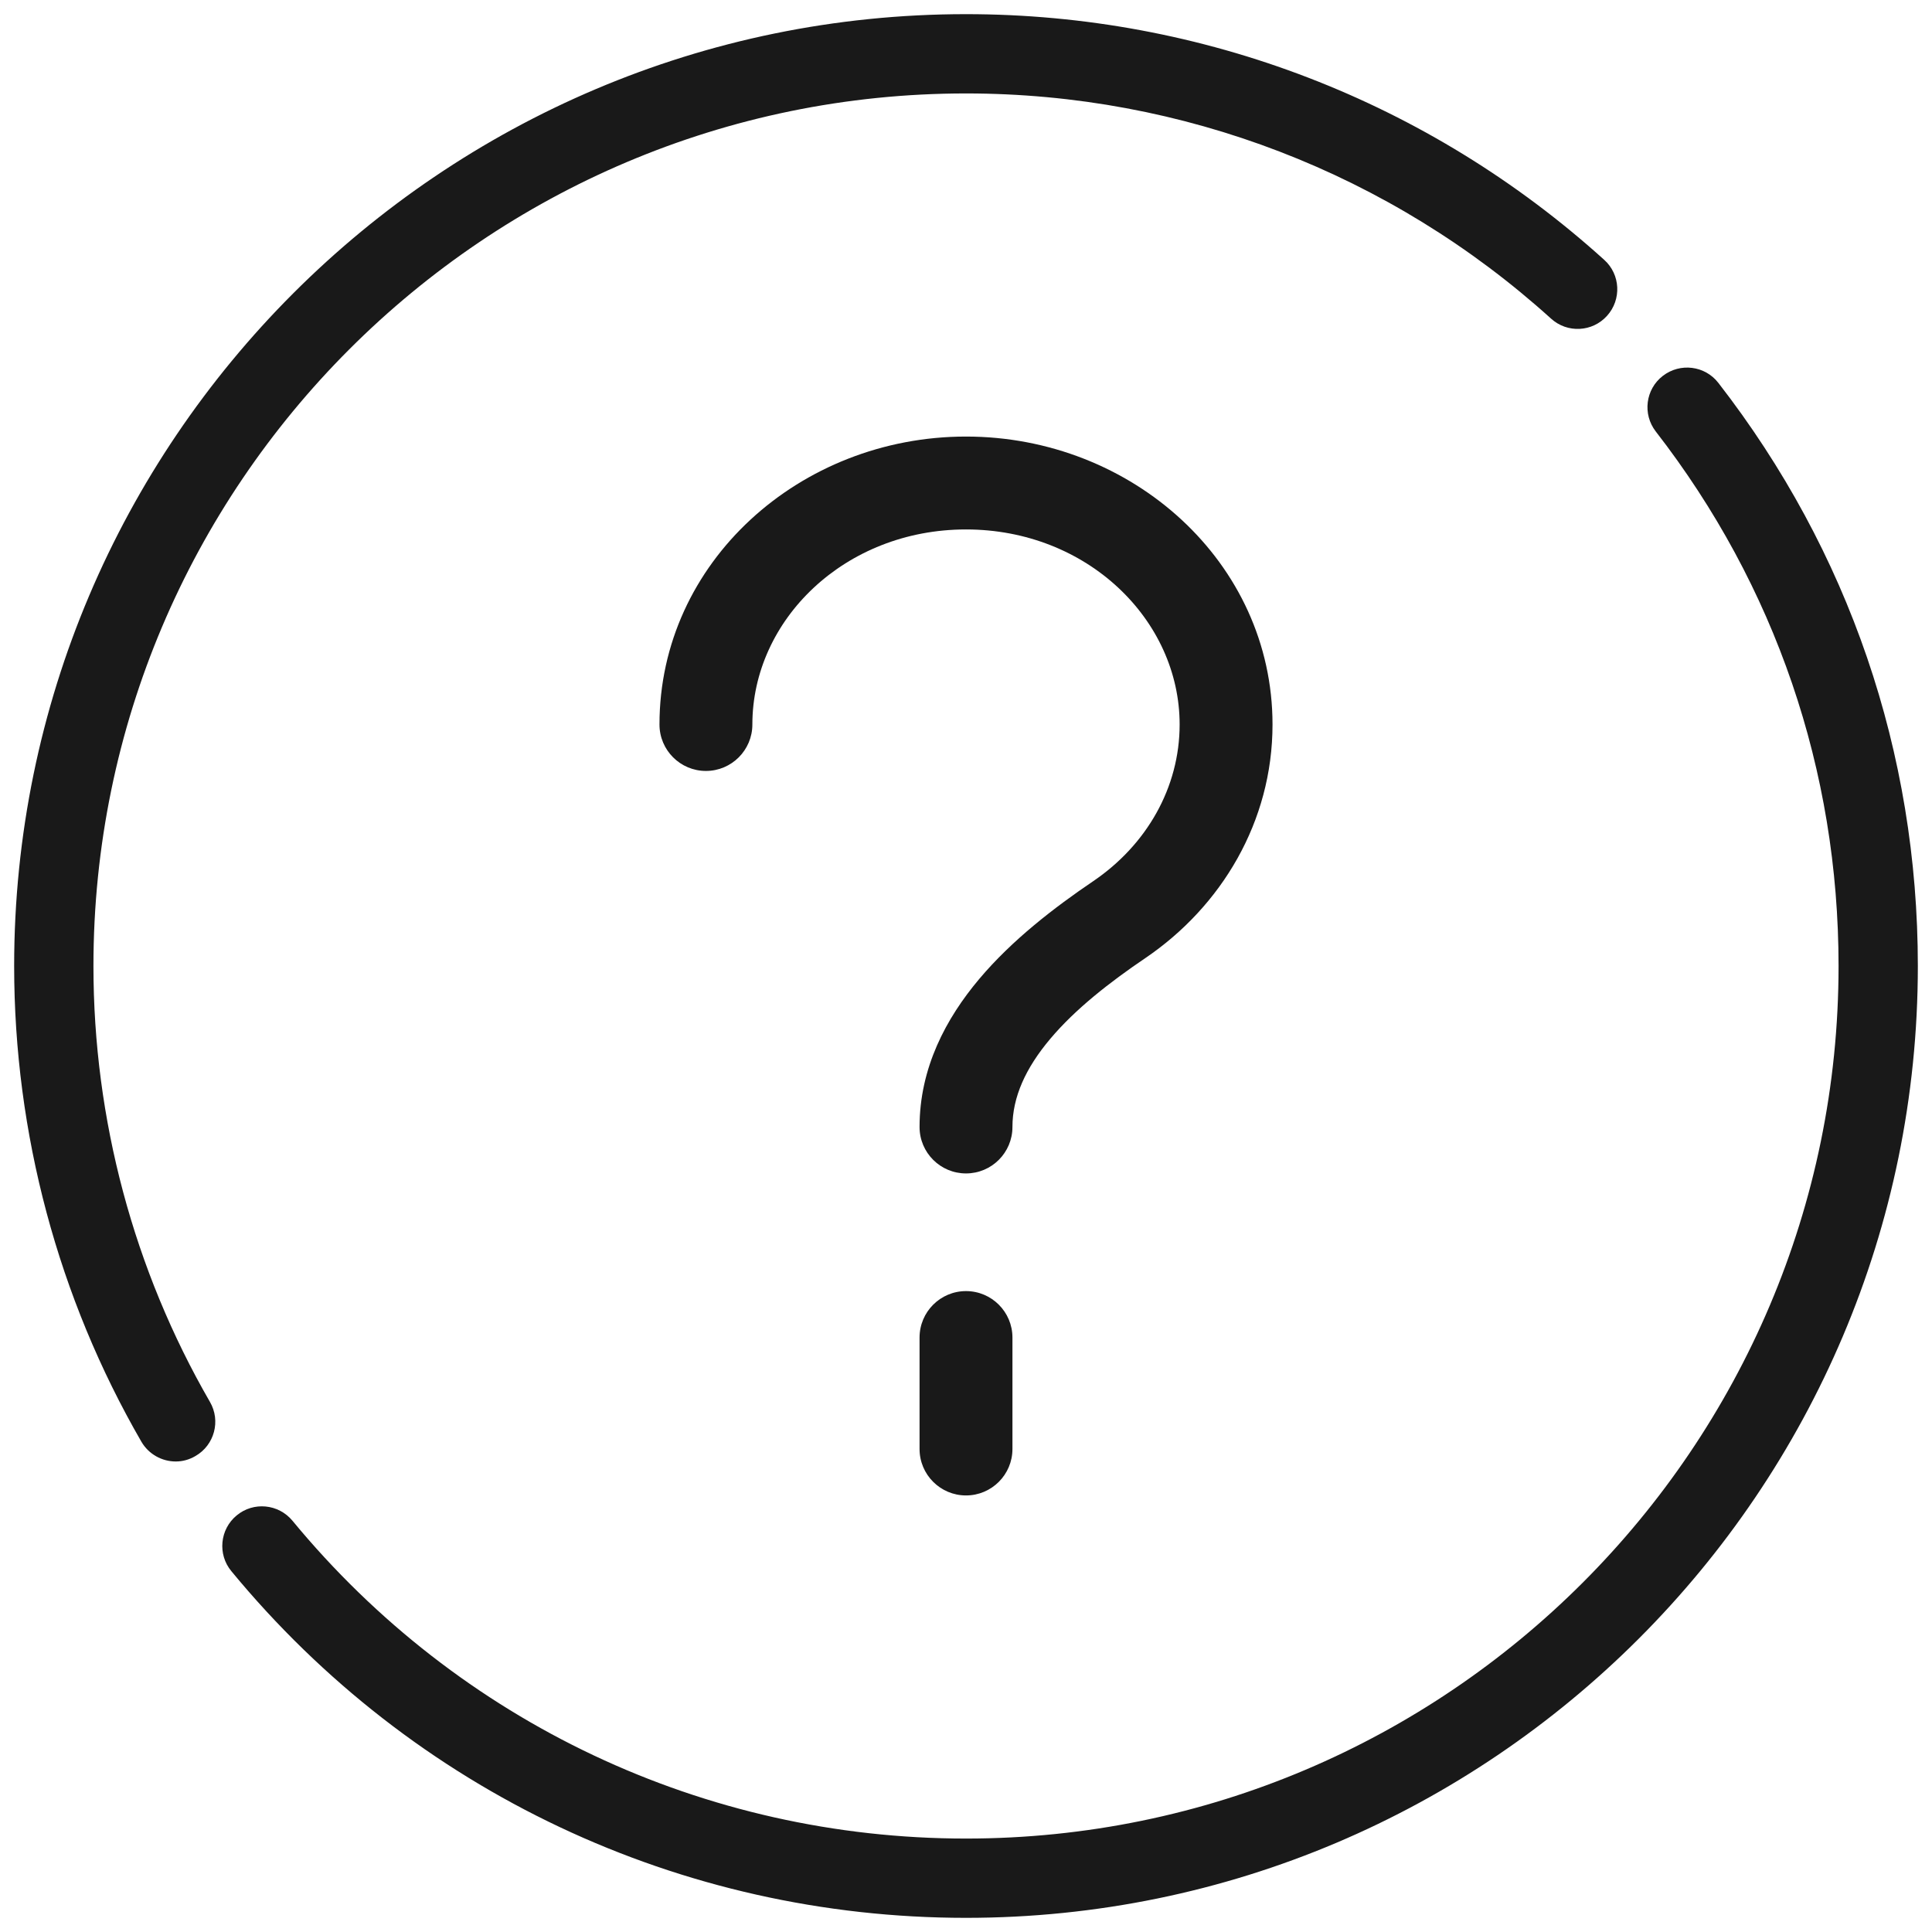 <svg width="52" height="52" viewBox="0 0 52 52" fill="#191919" xmlns="http://www.w3.org/2000/svg">
<path d="M4.731 39.336C4.363 39.336 4.003 39.144 3.805 38.803C1.565 34.928 0.381 30.501 0.381 26C0.381 11.875 11.875 0.381 26 0.381C32.363 0.381 38.464 2.731 43.179 6.995C43.616 7.389 43.648 8.064 43.253 8.501C42.859 8.939 42.184 8.973 41.747 8.576C37.427 4.669 31.835 2.515 26 2.515C13.051 2.515 2.515 13.051 2.515 26C2.515 30.125 3.6 34.184 5.651 37.733C5.947 38.243 5.771 38.896 5.261 39.189C5.093 39.288 4.912 39.336 4.731 39.336Z" />
<path d="M26 51.619C18.323 51.619 11.115 48.219 6.227 42.288C5.851 41.835 5.917 41.16 6.371 40.787C6.824 40.411 7.496 40.477 7.872 40.931C12.355 46.365 18.963 49.485 26 49.485C38.949 49.485 49.485 38.949 49.485 26C49.485 20.736 47.784 15.763 44.565 11.613C44.205 11.147 44.288 10.477 44.755 10.117C45.221 9.757 45.891 9.84 46.251 10.307C49.763 14.832 51.619 20.259 51.619 26C51.619 40.125 40.125 51.619 26 51.619Z" />
<path fill-rule="evenodd" clip-rule="evenodd" d="M26 14.25C22.735 14.25 20.25 16.686 20.25 19.5C20.25 20.19 19.69 20.75 19 20.75C18.31 20.75 17.75 20.19 17.75 19.5C17.75 15.134 21.532 11.75 26 11.75C30.468 11.75 34.25 15.134 34.25 19.5C34.25 22.115 32.875 24.398 30.824 25.789C29.86 26.442 28.94 27.162 28.269 27.959C27.603 28.749 27.25 29.53 27.25 30.333C27.25 31.024 26.69 31.583 26 31.583C25.31 31.583 24.75 31.024 24.75 30.333C24.75 28.743 25.461 27.411 26.358 26.347C27.249 25.29 28.391 24.417 29.421 23.719C30.858 22.745 31.75 21.202 31.75 19.5C31.75 16.686 29.265 14.25 26 14.25ZM26 34.75C26.69 34.75 27.25 35.31 27.25 36V39C27.25 39.69 26.69 40.25 26 40.25C25.31 40.25 24.75 39.69 24.75 39V36C24.75 35.31 25.31 34.75 26 34.75Z" />
</svg>
